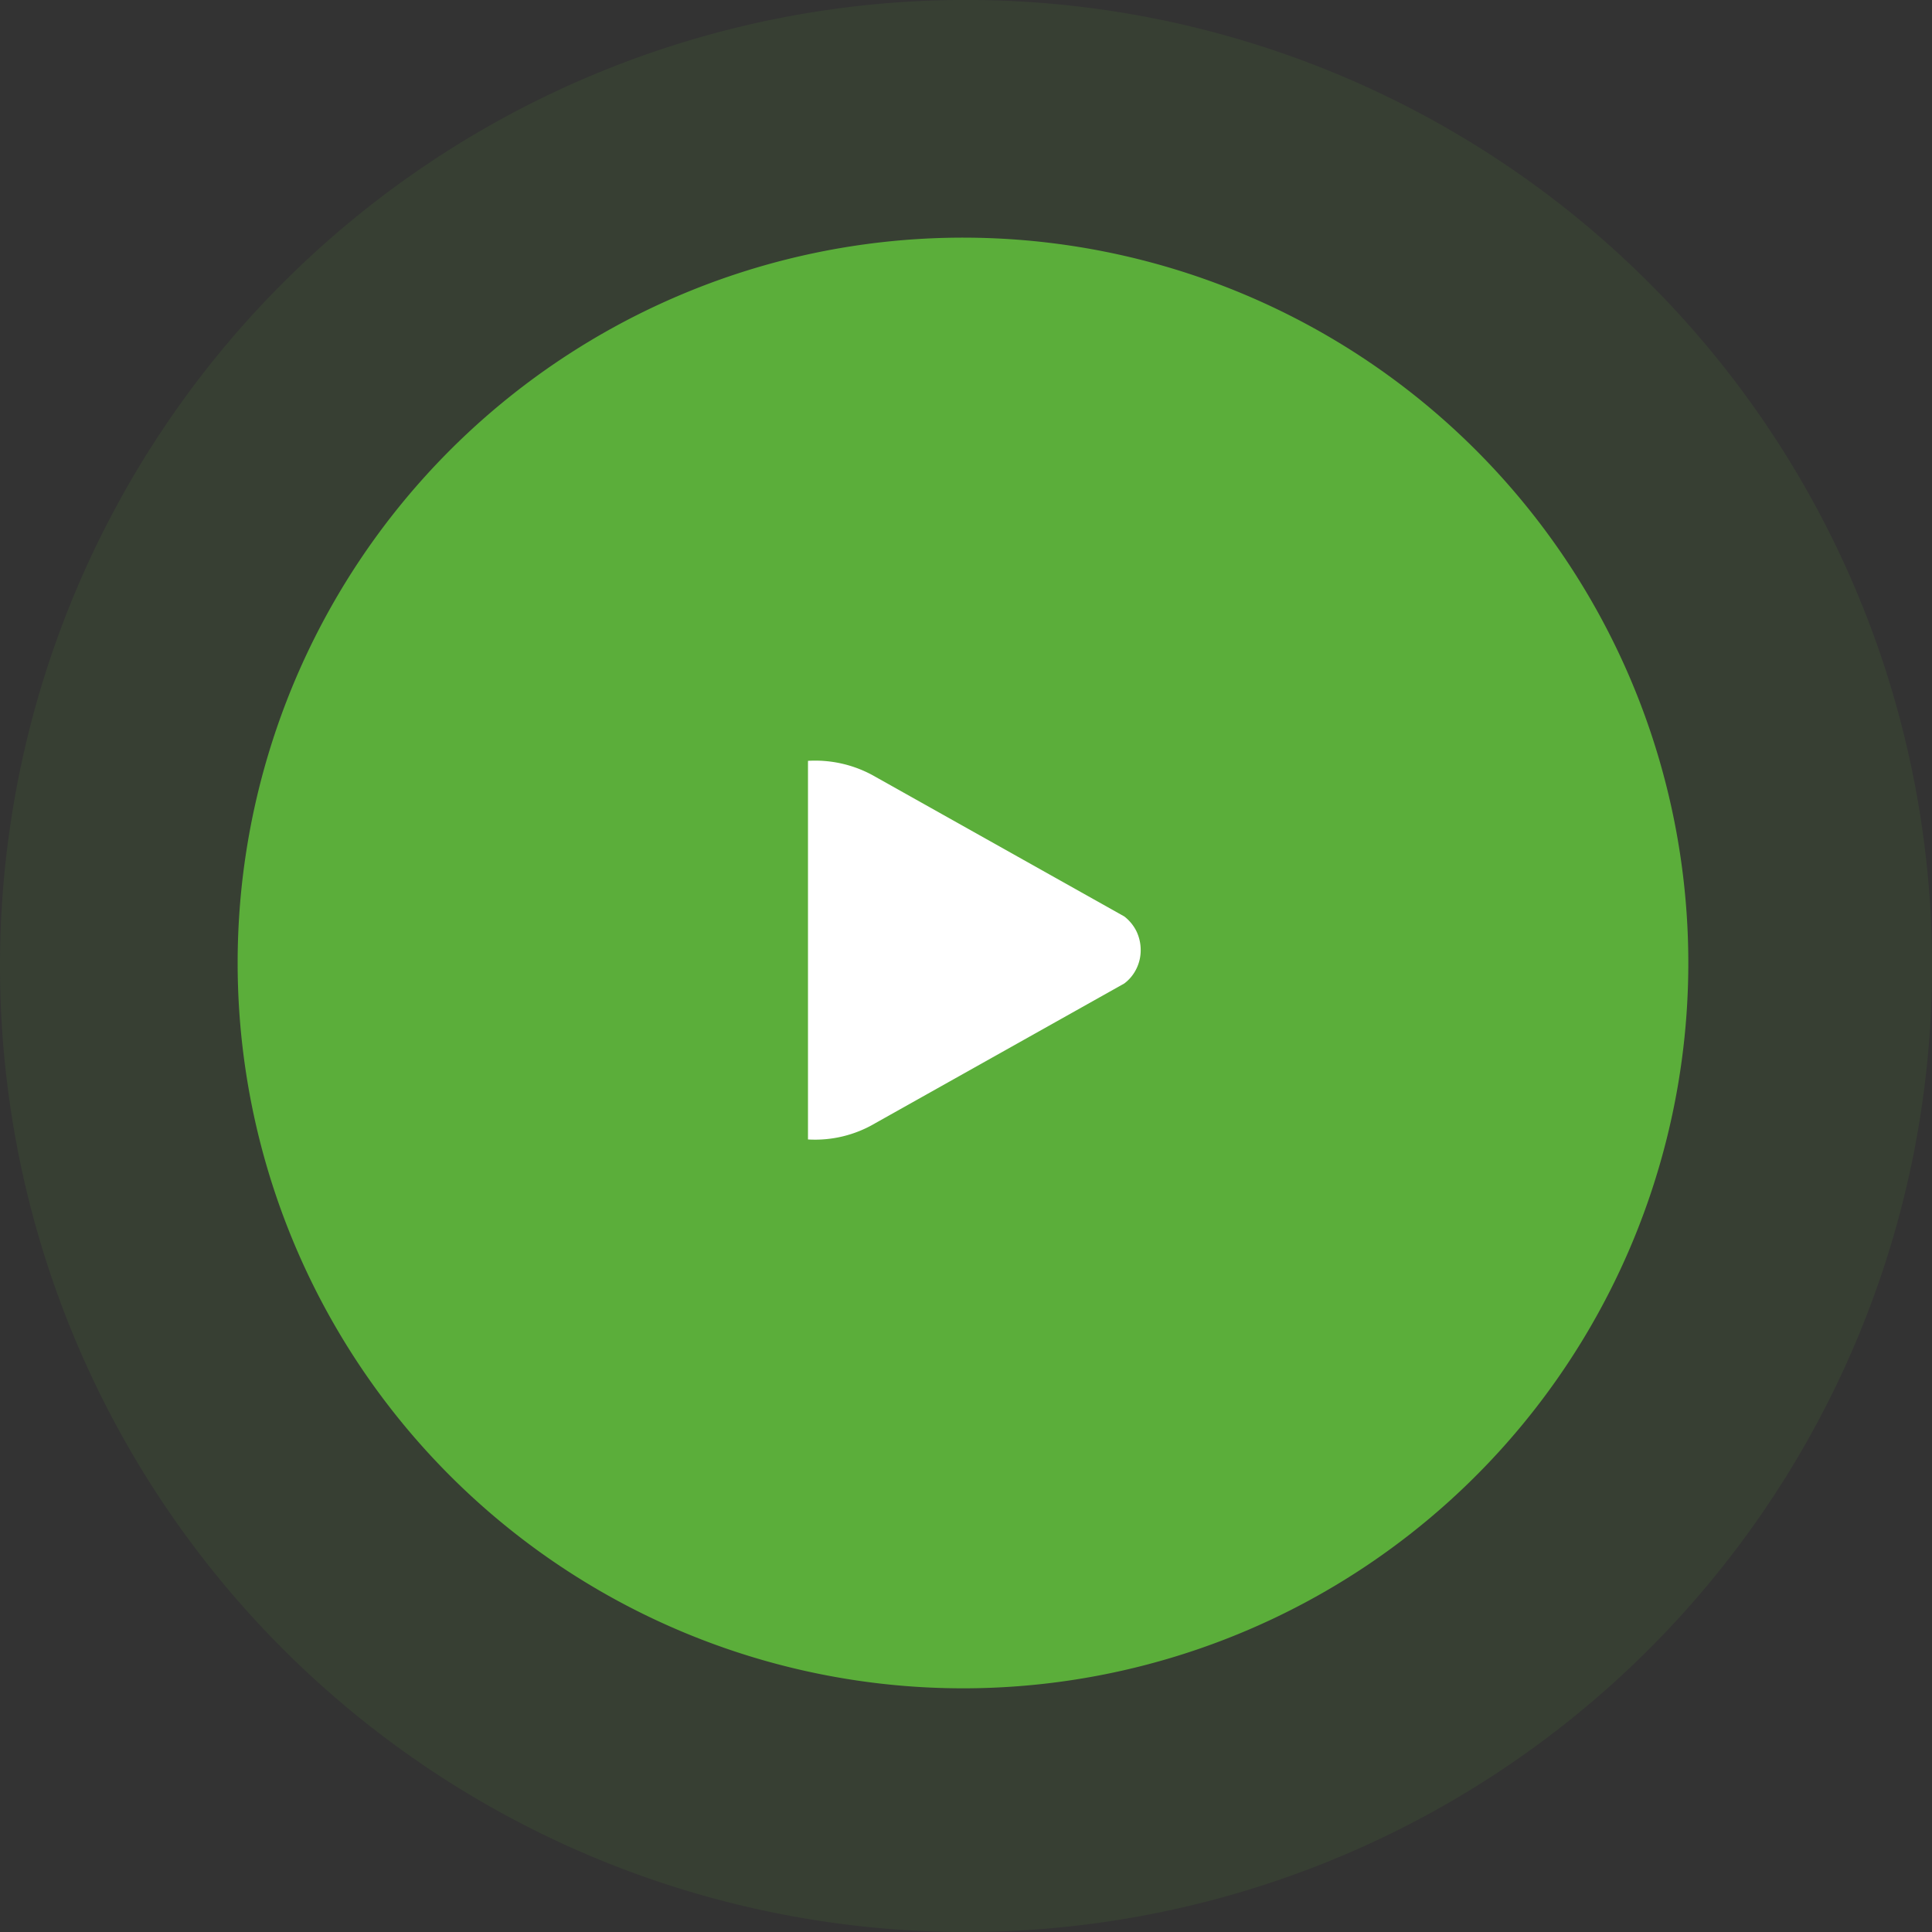 <svg xmlns="http://www.w3.org/2000/svg" width="40.649" height="40.649" viewBox="0 0 40.649 40.649">
  <rect x="0" y="0" width="40.649" height="40.649" fill="#333333" stroke="none"/>
  <g id="Group_132" data-name="Group 132" transform="translate(-225 -1022)">
    <path id="Path_295" data-name="Path 295" d="M1059.325,1168.649A20.325,20.325,0,1,0,1039,1148.325,20.327,20.327,0,0,0,1059.325,1168.649Z" transform="translate(-814 -106)" fill="rgba(91,174,58,0.1)"/>
    <g id="Group_6" data-name="Group 6" transform="translate(230 1027)">
      <path id="Path_296" data-name="Path 296" d="M1064.261,1168.522A15.261,15.261,0,1,0,1049,1153.261,15.264,15.264,0,0,0,1064.261,1168.522Z" transform="translate(-1049 -1138)" fill="#5bae3a"/>
    </g>
    <path id="Path_297" data-name="Path 297" d="M1074.421,1160.326l5.234,2.937a.9.9,0,0,1,.255.31.914.914,0,0,1,.09.4.877.877,0,0,1-.09.39.853.853,0,0,1-.255.31l-5.234,2.937a2.493,2.493,0,0,1-1.421.345v-7.966A2.53,2.53,0,0,1,1074.421,1160.326Z" transform="translate(-831 -121.981)" fill="#fff"/>
  </g>
</svg>
